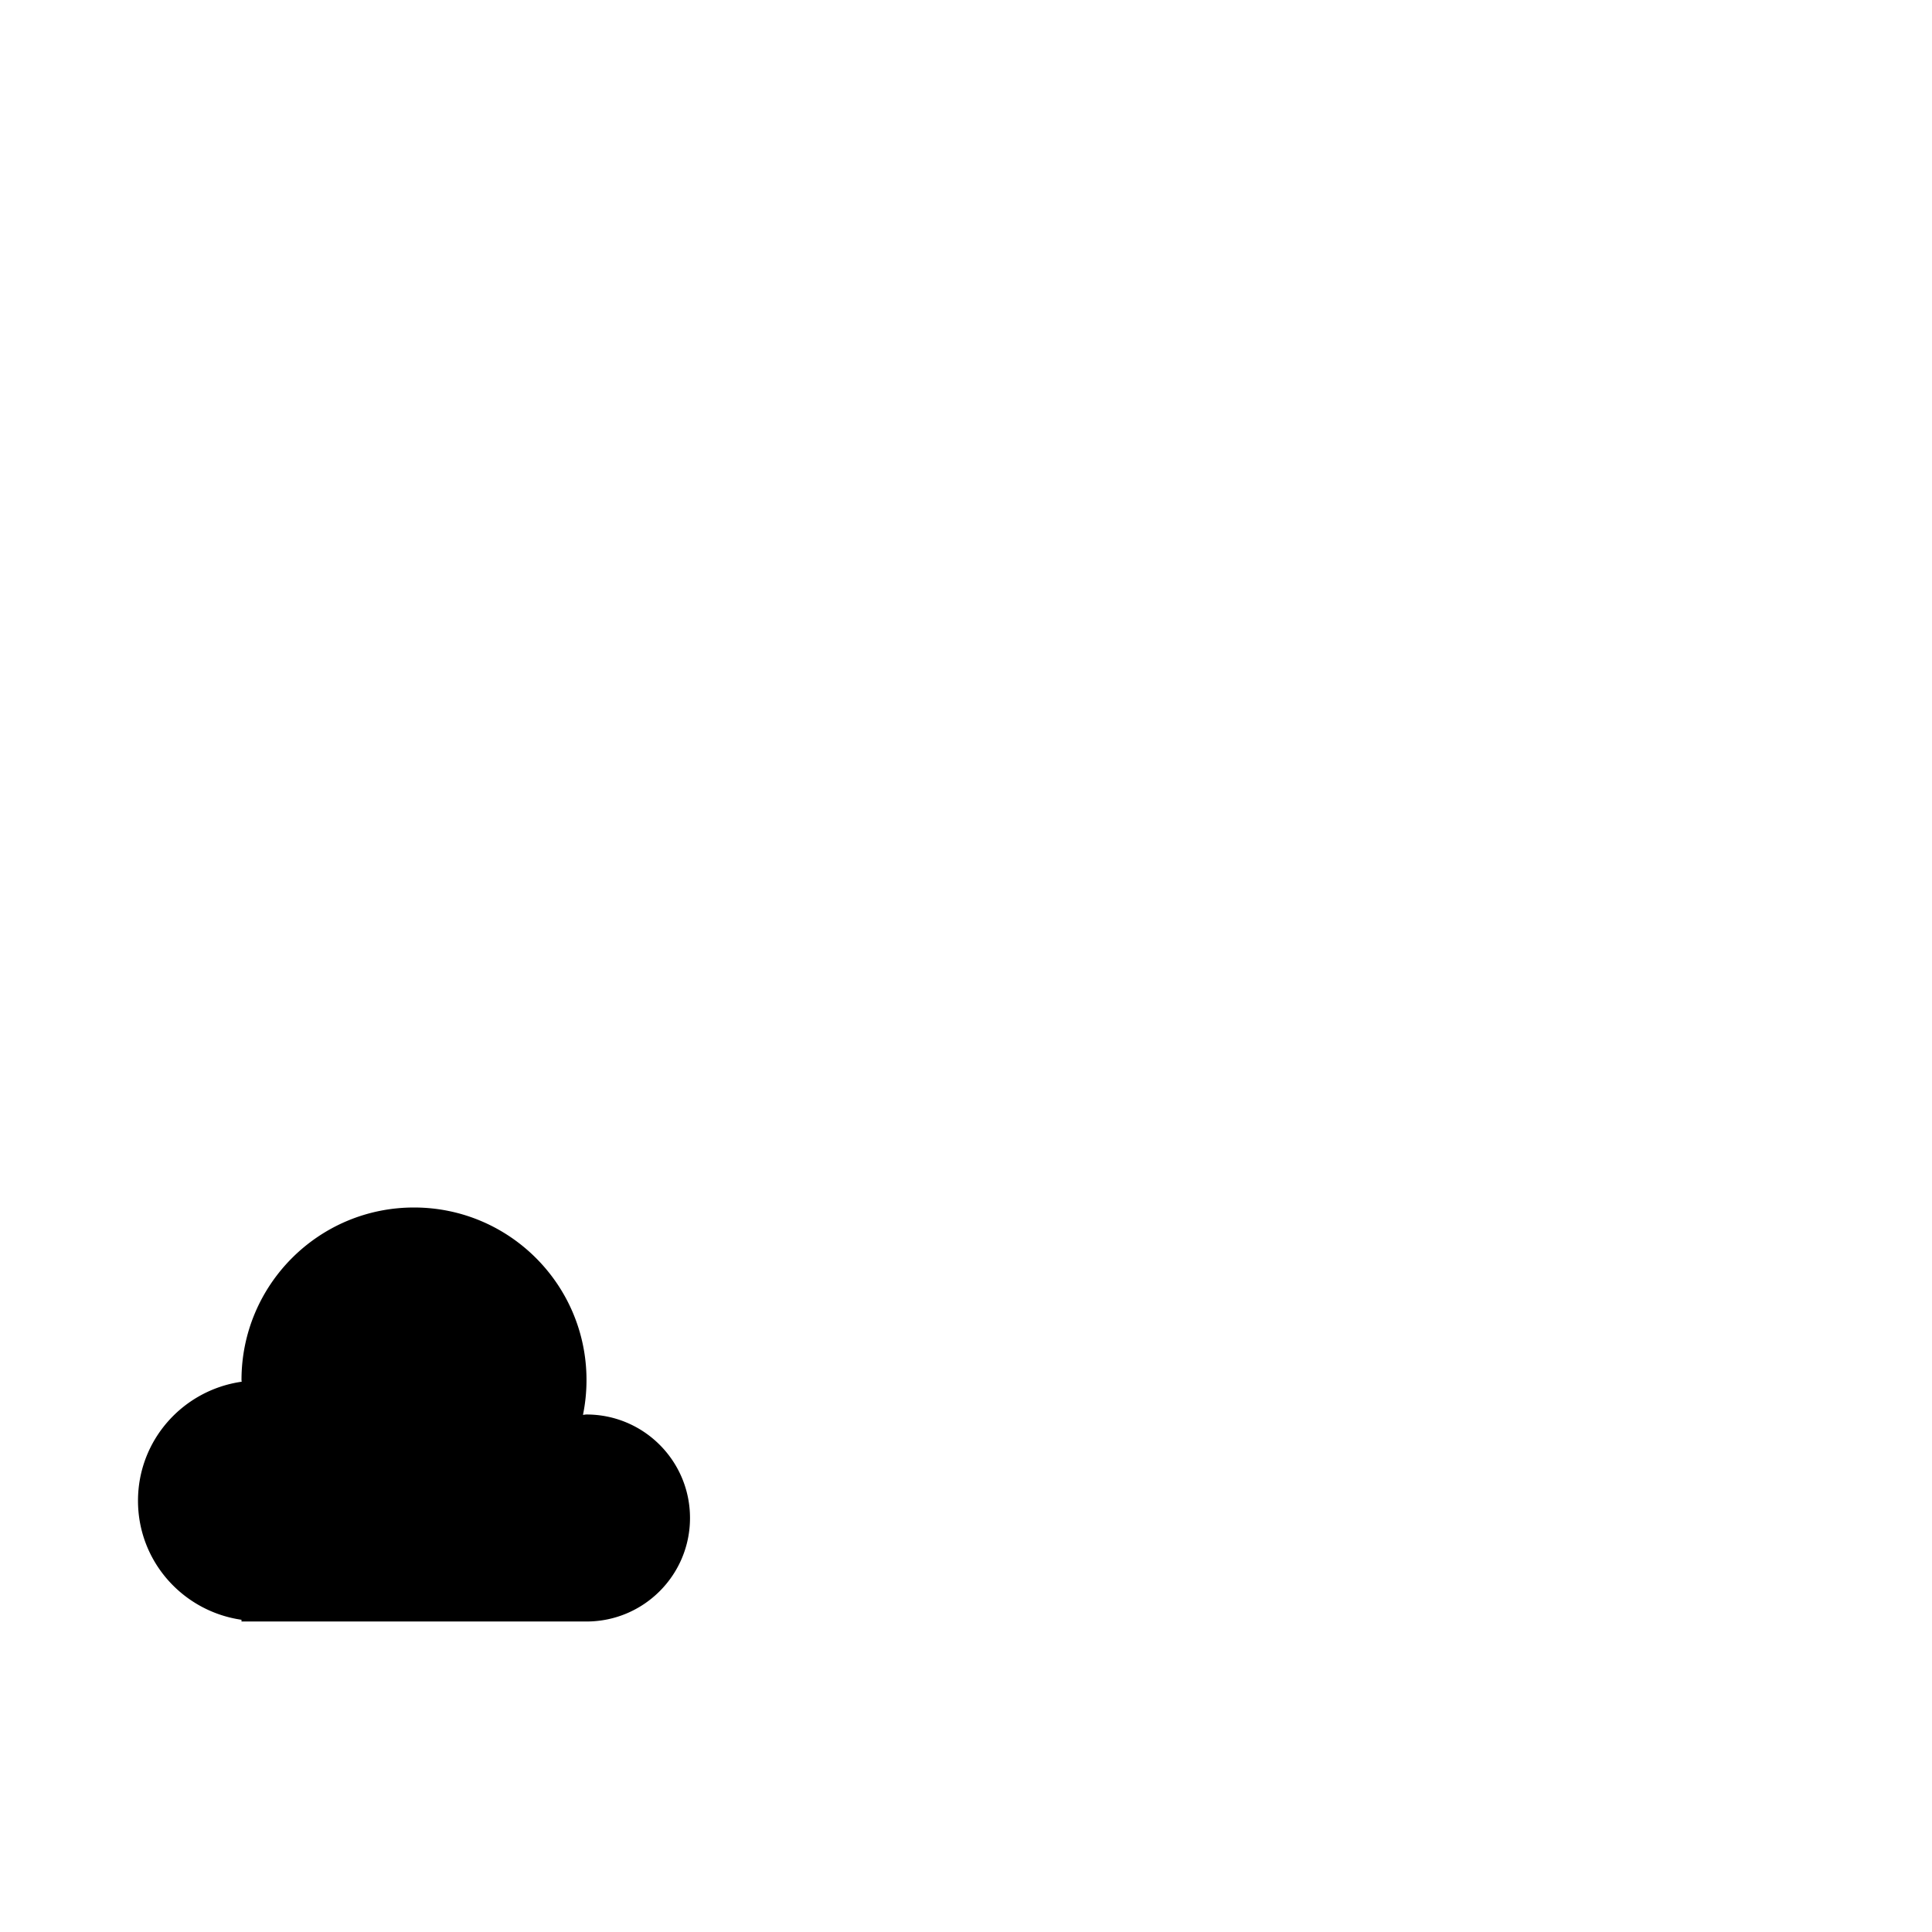 <?xml version="1.0" encoding="utf-8"?>
<svg width="1792" height="1792" xmlns="http://www.w3.org/2000/svg"><path d="M544 1312c-1.12 0-2.176.288-3.264.32A160.466 160.466 0 0 0 544 1280c0-88.352-71.648-160-160-160s-160 71.648-160 160c0 .544.16 1.056.16 1.6-54.272 7.744-96.16 53.984-96.16 110.4 0 56.384 41.792 102.56 96 110.4v1.6h320c53.024 0 96-42.976 96-96s-42.976-96-96-96z" fill="undefined"/></svg>